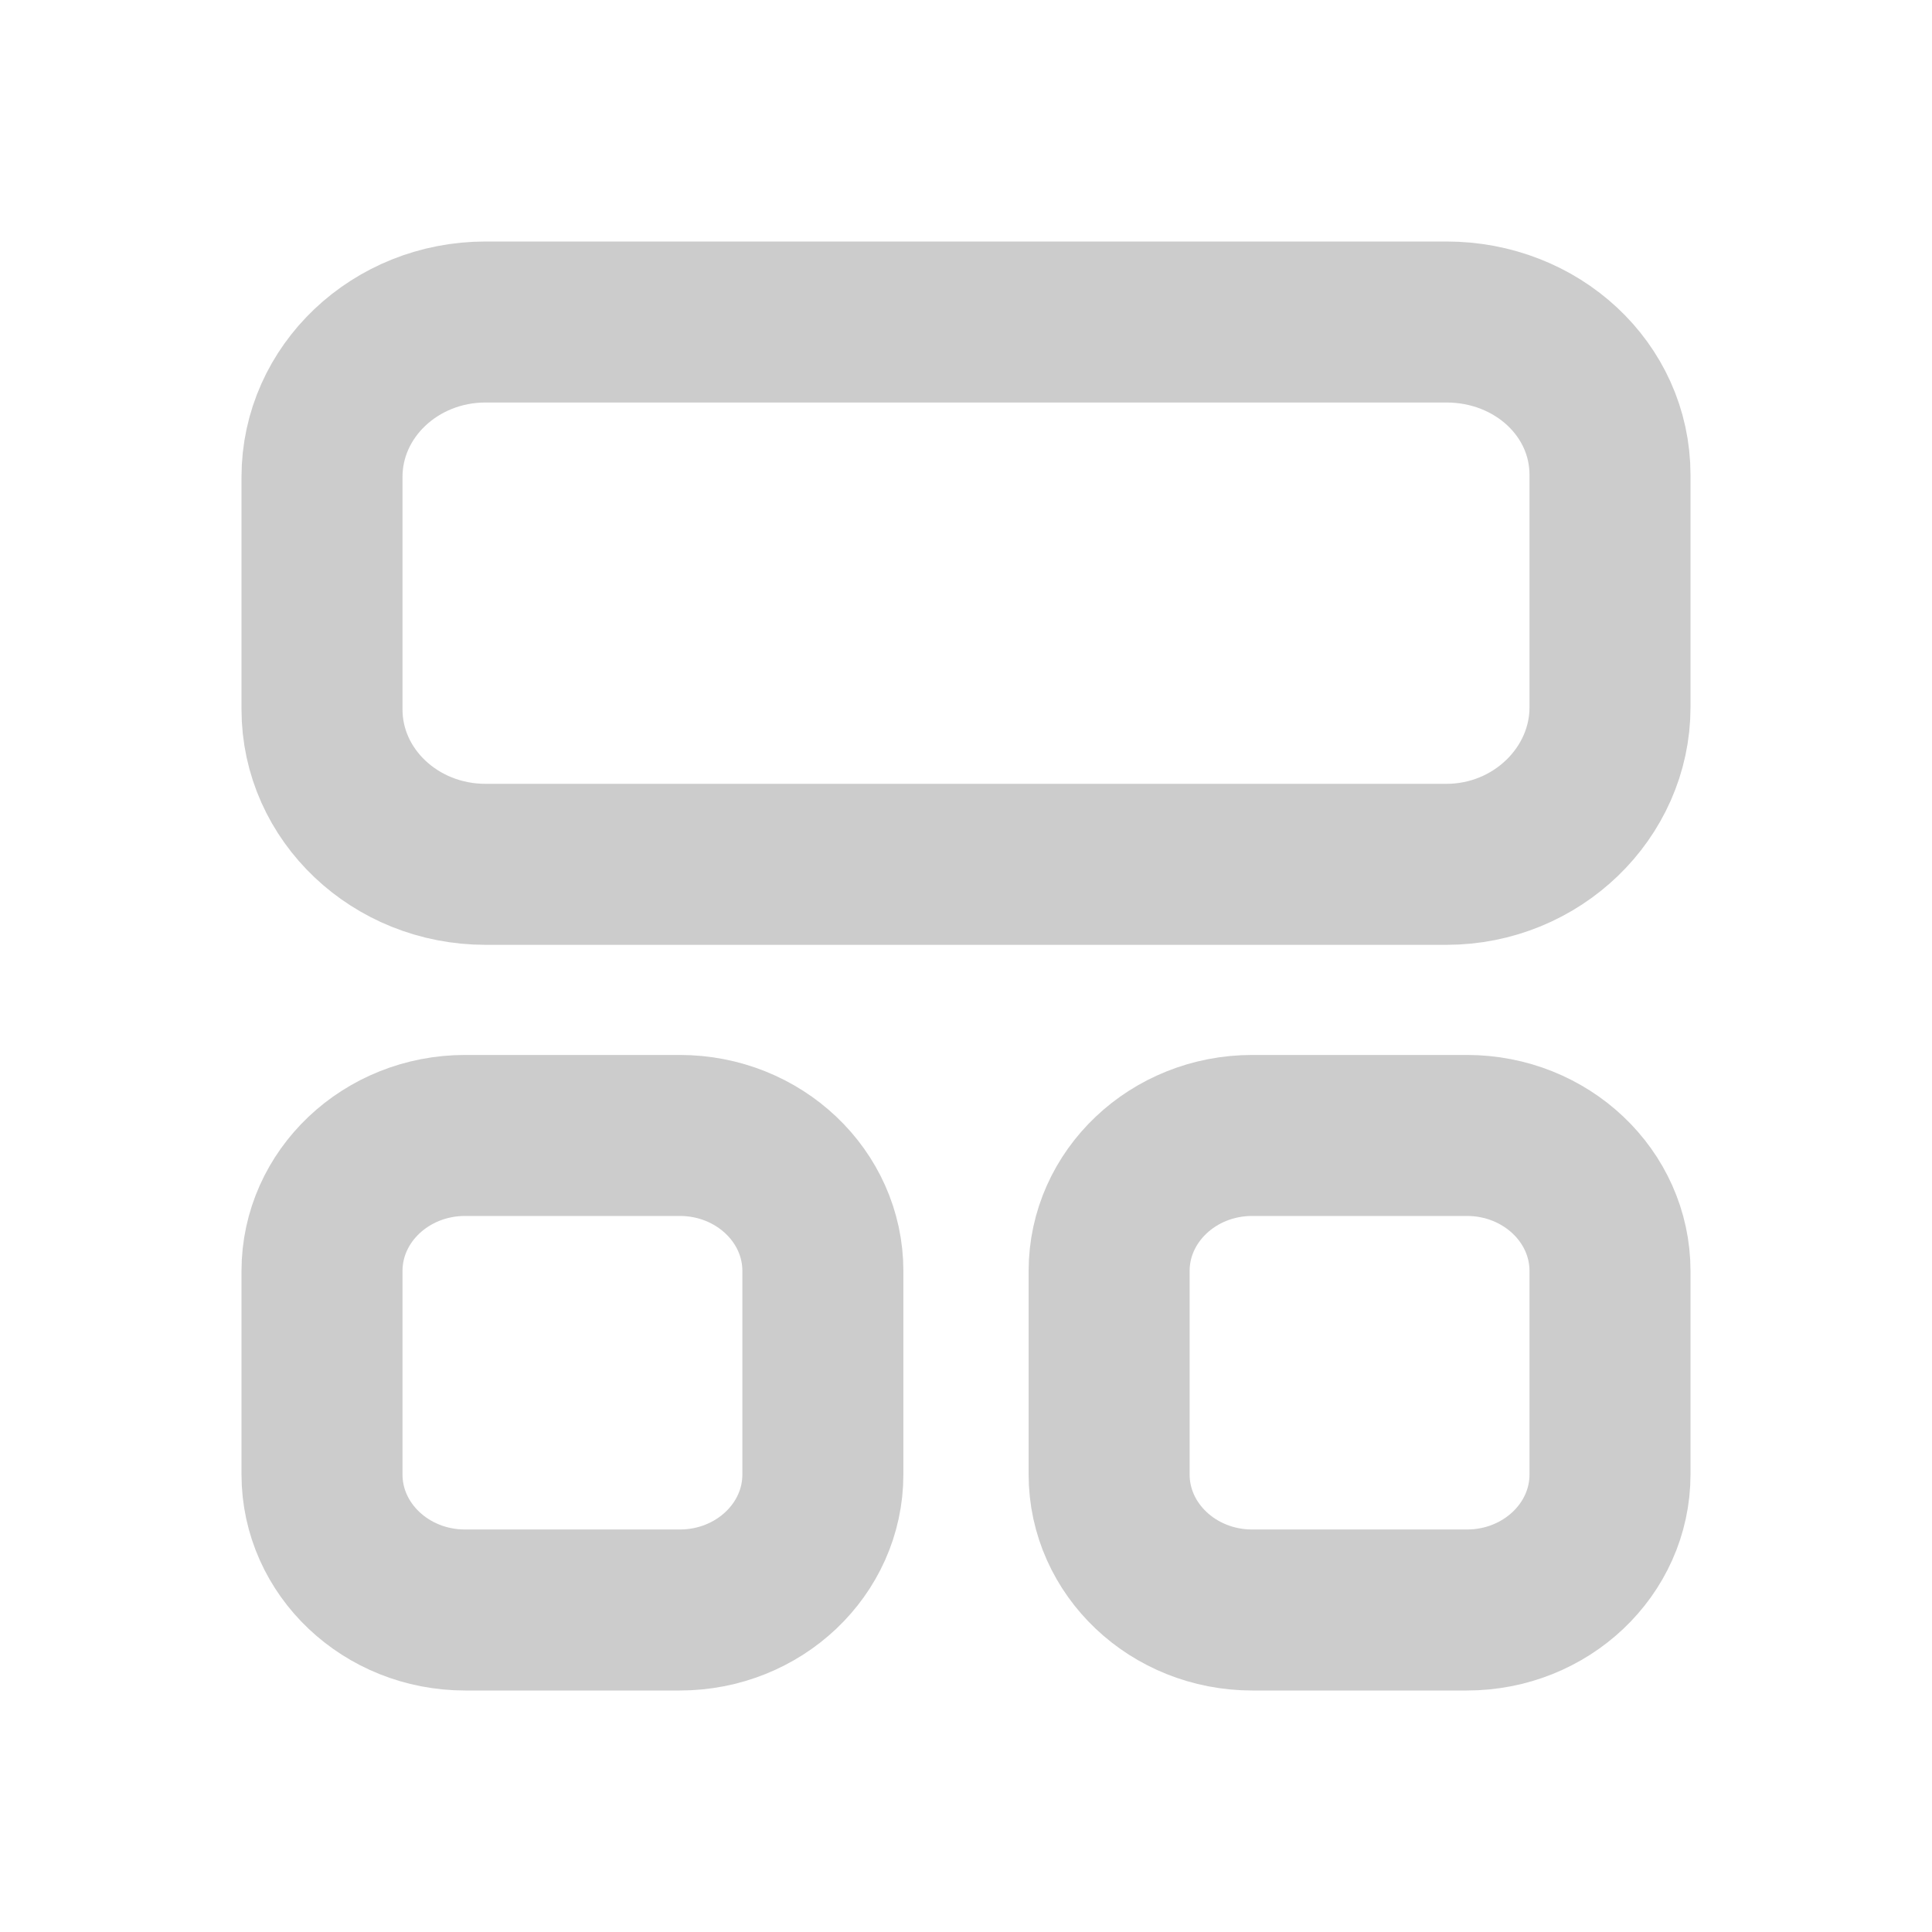 <svg width="24" height="24" viewBox="0 0 24 24" fill="none" xmlns="http://www.w3.org/2000/svg">
<path d="M4 15.789C4 14.859 4.796 14.105 5.778 14.105H8.444C9.426 14.105 10.222 14.859 10.222 15.789V18.316C10.222 19.246 9.426 20 8.444 20H5.778C4.796 20 4 19.246 4 18.316V15.789Z" stroke="#CCCCCC" stroke-width="2"/>
<path d="M13.778 15.789C13.778 14.859 14.574 14.105 15.556 14.105H18.222C19.204 14.105 20 14.859 20 15.789V18.316C20 19.246 19.204 20 18.222 20H15.556C14.574 20 13.778 19.246 13.778 18.316V15.789Z" stroke="#CCCCCC" stroke-width="2"/>
<path d="M4 5.925C4 4.862 4.91 4 6.032 4H17.968C19.09 4 20 4.836 20 5.9V8.787C20 9.85 19.09 10.737 17.968 10.737C16.778 10.737 7.222 10.737 6.032 10.737C4.91 10.737 4 9.875 4 8.812V5.925Z" stroke="#CCCCCC" stroke-width="2"/>
</svg>
